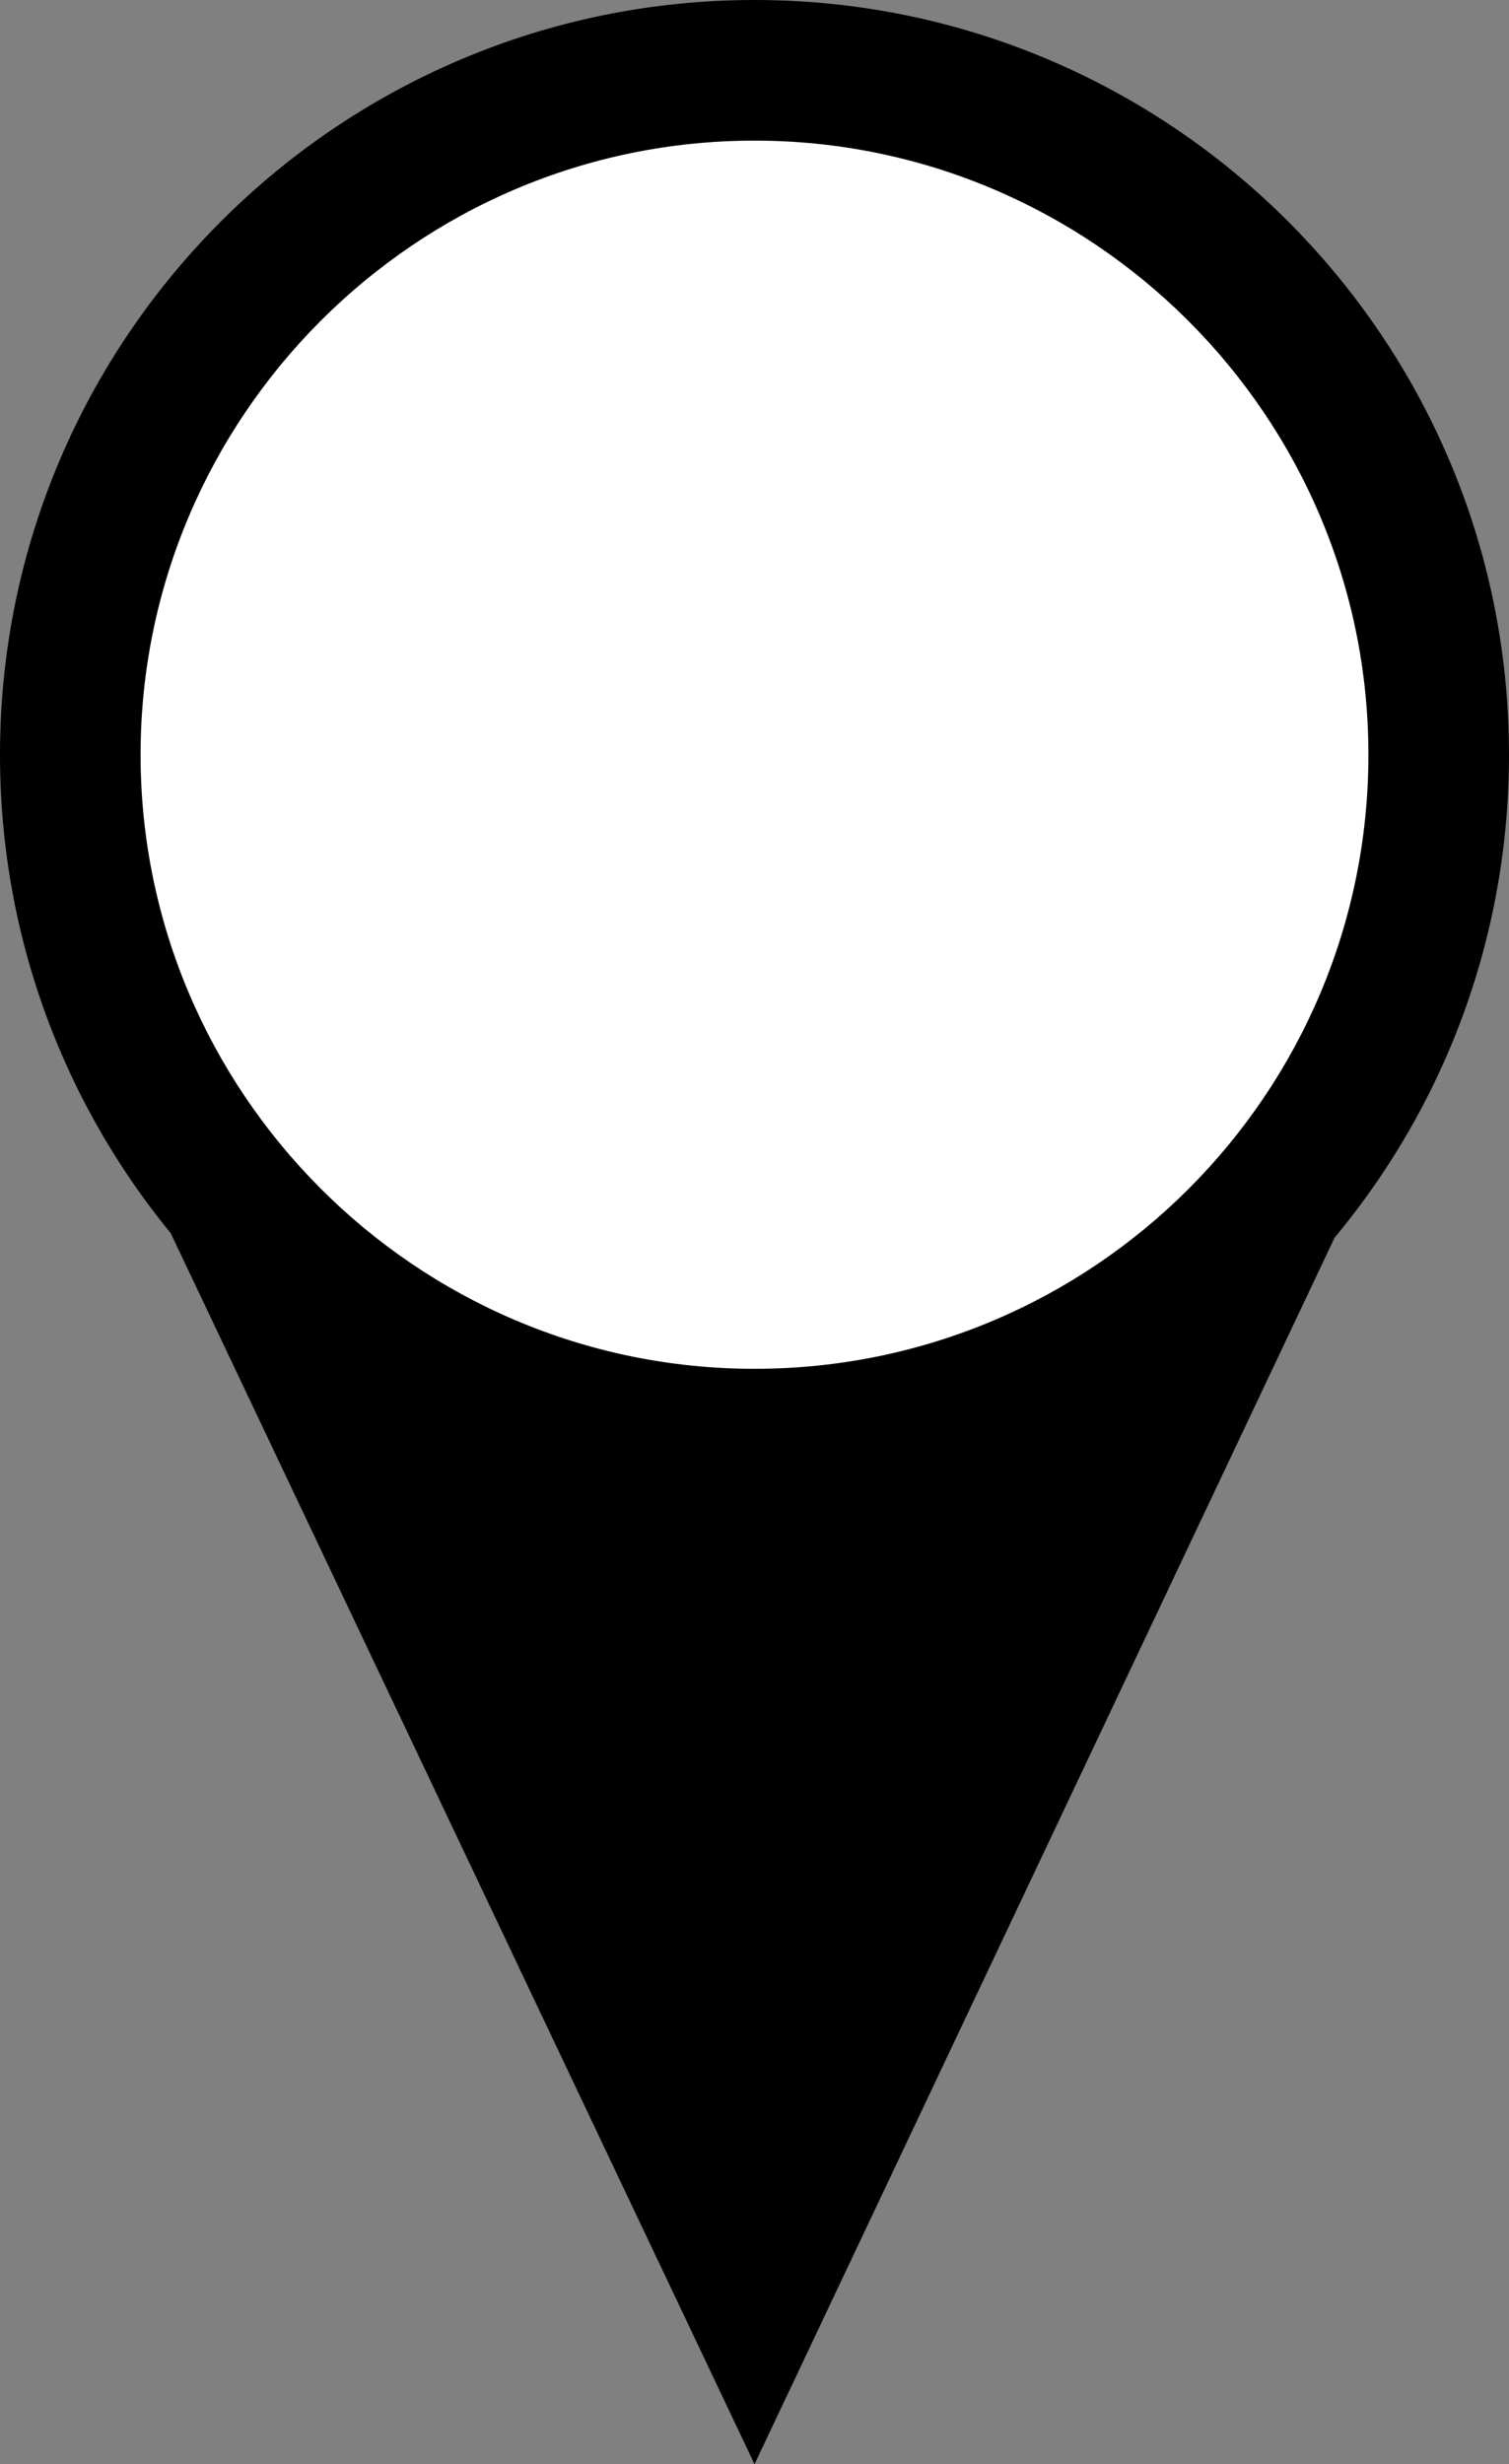 <?xml version="1.0" encoding="utf-8"?>
<!-- Generator: Adobe Illustrator 19.0.0, SVG Export Plug-In . SVG Version: 6.00 Build 0)  -->
<svg version="1.1" id="Layer_1" xmlns="http://www.w3.org/2000/svg" xmlns:xlink="http://www.w3.org/1999/xlink" x="0px" y="0px"
	 viewBox="257 306 96.6 157.7" style="enable-background:new 257 306 96.6 157.7;" xml:space="preserve">
<rect x="257" y="306" width="96.6" height="157.7" fill="#808080" stroke="none"/>
<style type="text/css">
	.st0{stroke:#000000;stroke-width:3;stroke-miterlimit:10;}
	.st1{fill:#FFFFFF;}
</style>
<polygon class="st0" points="270.1,386 340.4,386 305.3,460.2 "/>
<g>
	<path class="st1" d="M305.3,398c-24.1,0-43.8-19.6-43.8-43.8s19.6-43.8,43.8-43.8s43.8,19.6,43.8,43.8S329.4,398,305.3,398z"/>
	<path d="M305.3,315c21.6,0,39.3,17.6,39.3,39.3s-17.6,39.3-39.3,39.3S266,375.9,266,354.3S283.6,315,305.3,315 M305.3,306
		c-26.6,0-48.3,21.6-48.3,48.3s21.6,48.3,48.3,48.3s48.3-21.6,48.3-48.3S331.9,306,305.3,306L305.3,306z"/>
</g>
</svg>
